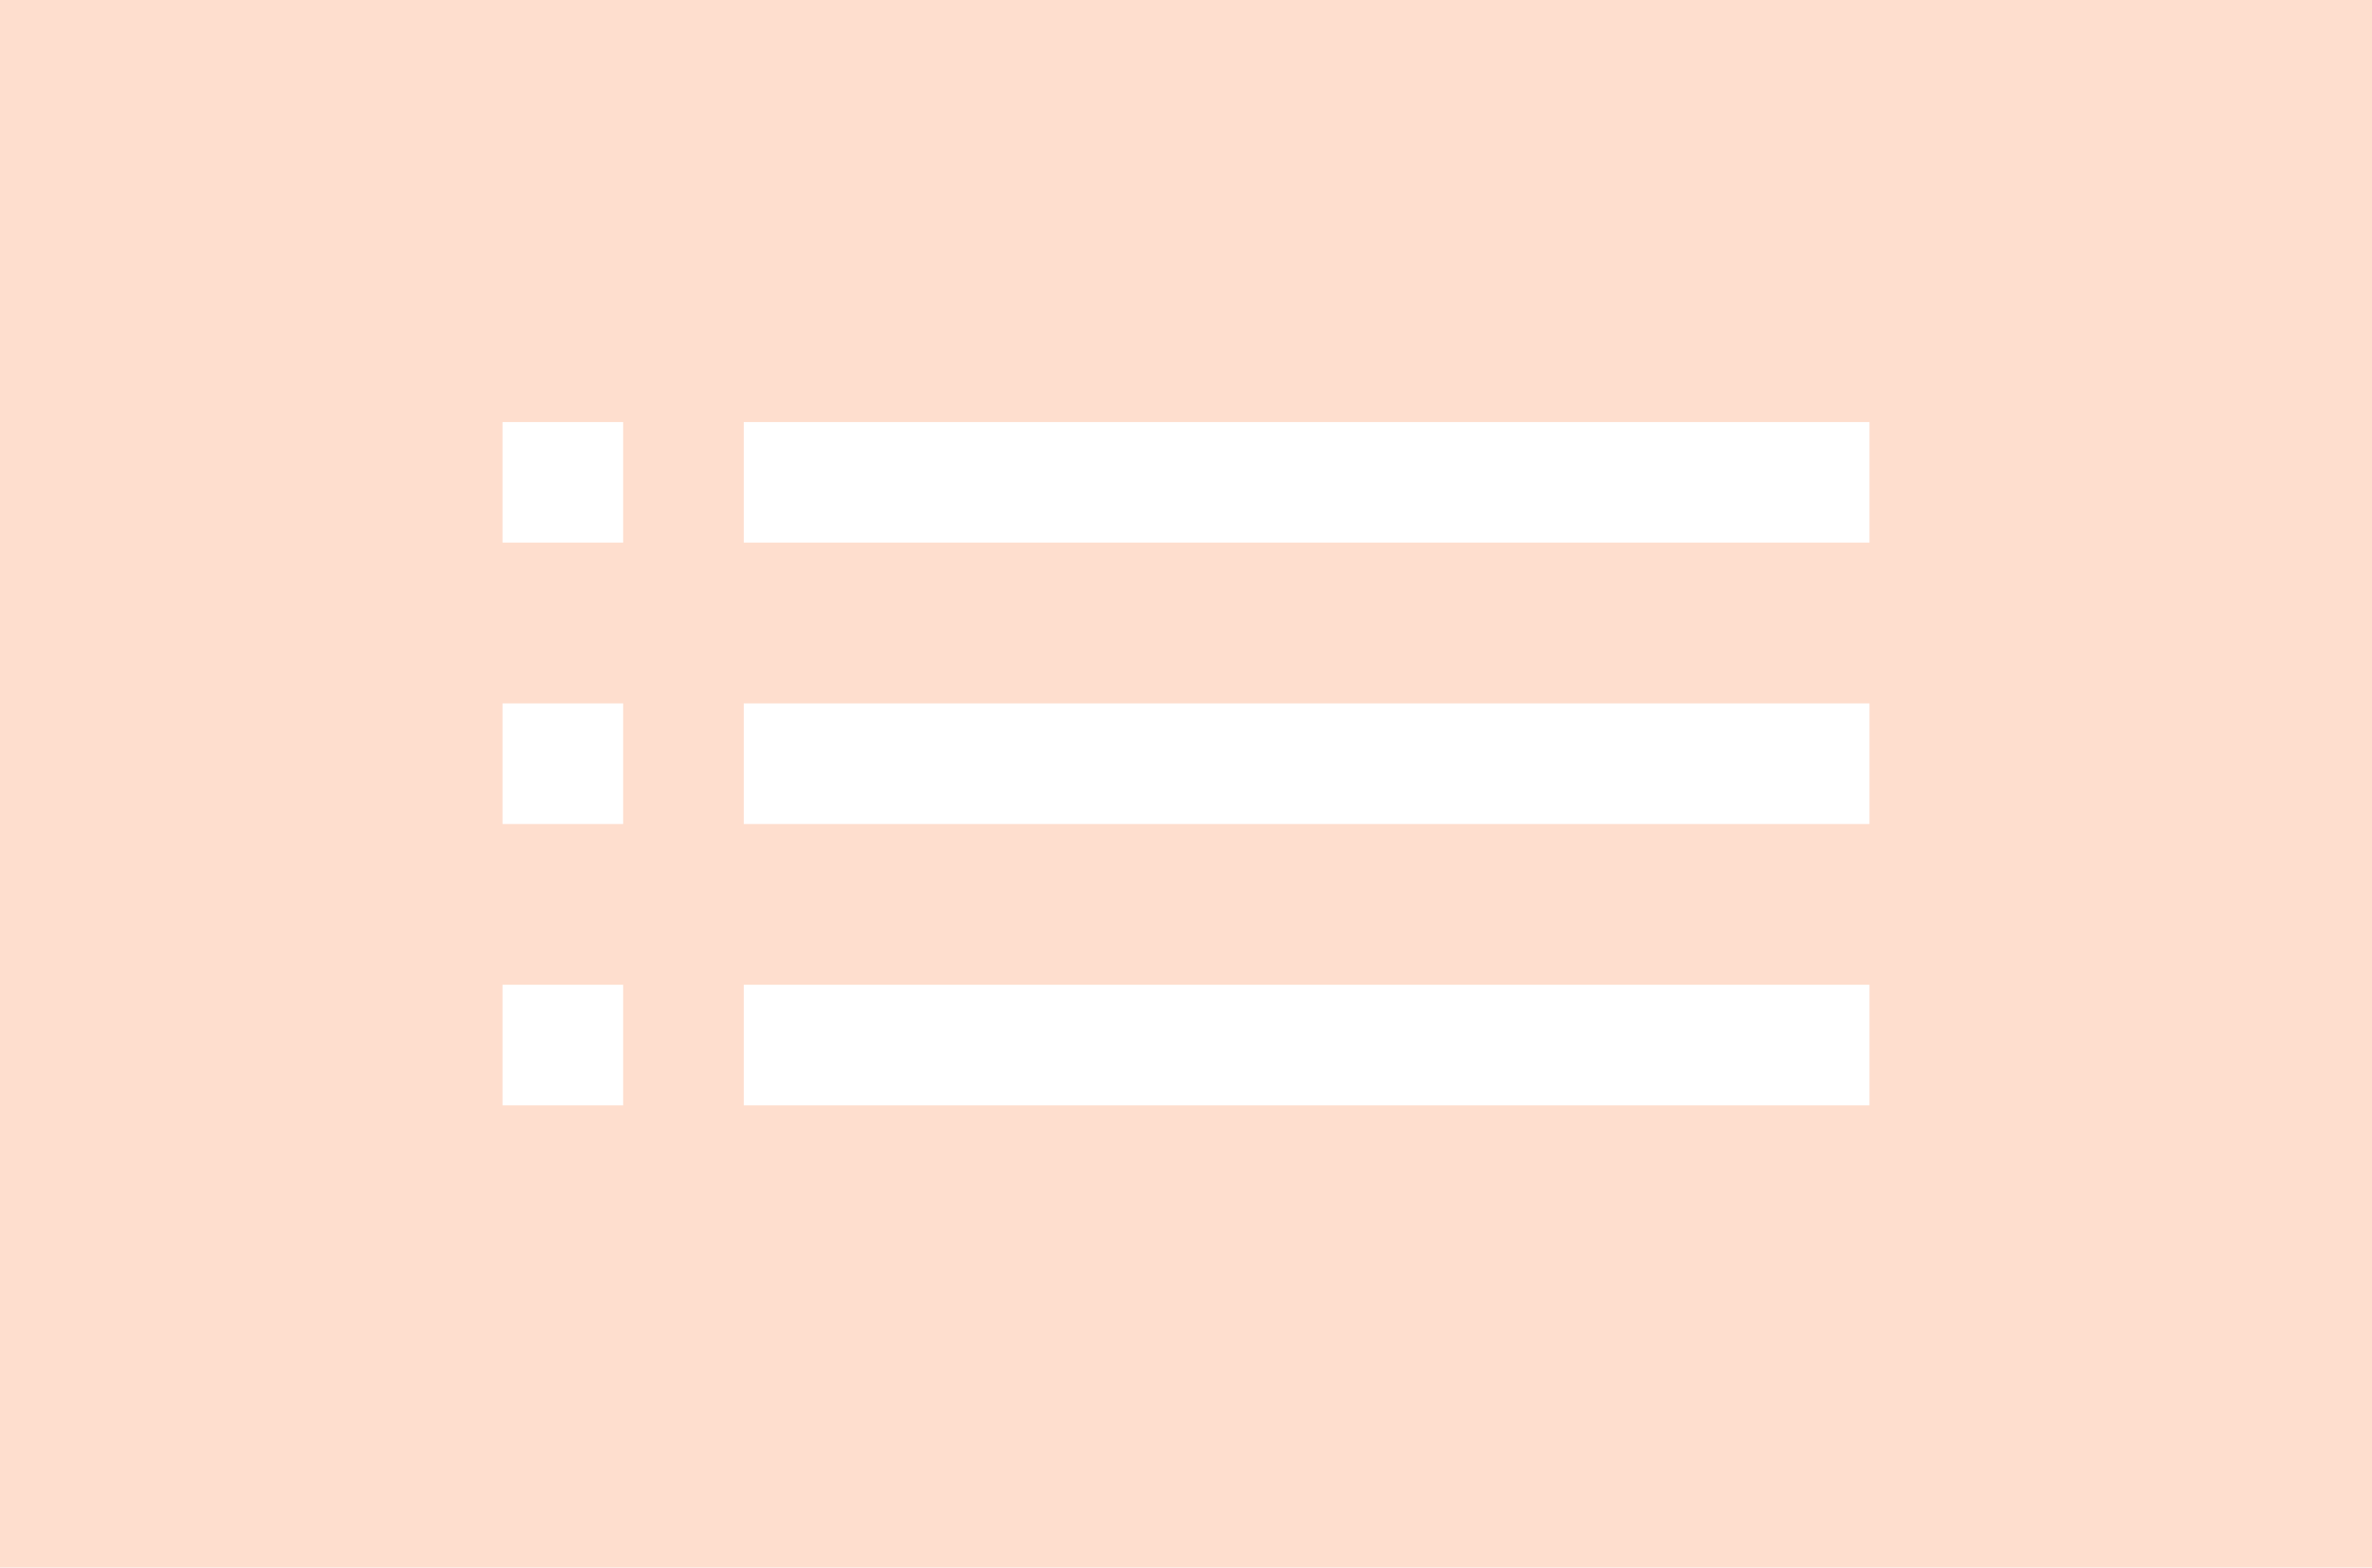 <?xml version="1.0" encoding="utf-8"?>
<!-- Generator: Adobe Illustrator 16.0.0, SVG Export Plug-In . SVG Version: 6.00 Build 0)  -->
<!DOCTYPE svg PUBLIC "-//W3C//DTD SVG 1.1//EN" "http://www.w3.org/Graphics/SVG/1.1/DTD/svg11.dtd">
<svg version="1.1" id="Layer_1" xmlns="http://www.w3.org/2000/svg" xmlns:xlink="http://www.w3.org/1999/xlink" x="0px" y="0px"
	 width="59px" height="39px" viewBox="0 0 59 39" enable-background="new 0 0 59 39" xml:space="preserve">
<g>
	<path fill="#FEDECE" d="M-0.5-0.5v40h60v-40H-0.5z M15.5,27.5h-3v-3h3V27.5z M15.5,20.5h-3v-3h3V20.5z M15.5,13.5h-3v-3h3V13.5z
		 M46.5,27.5h-28v-3h28V27.5z M46.5,20.5h-28v-3h28V20.5z M46.5,13.5h-28v-3h28V13.5z"/>
</g>
</svg>
